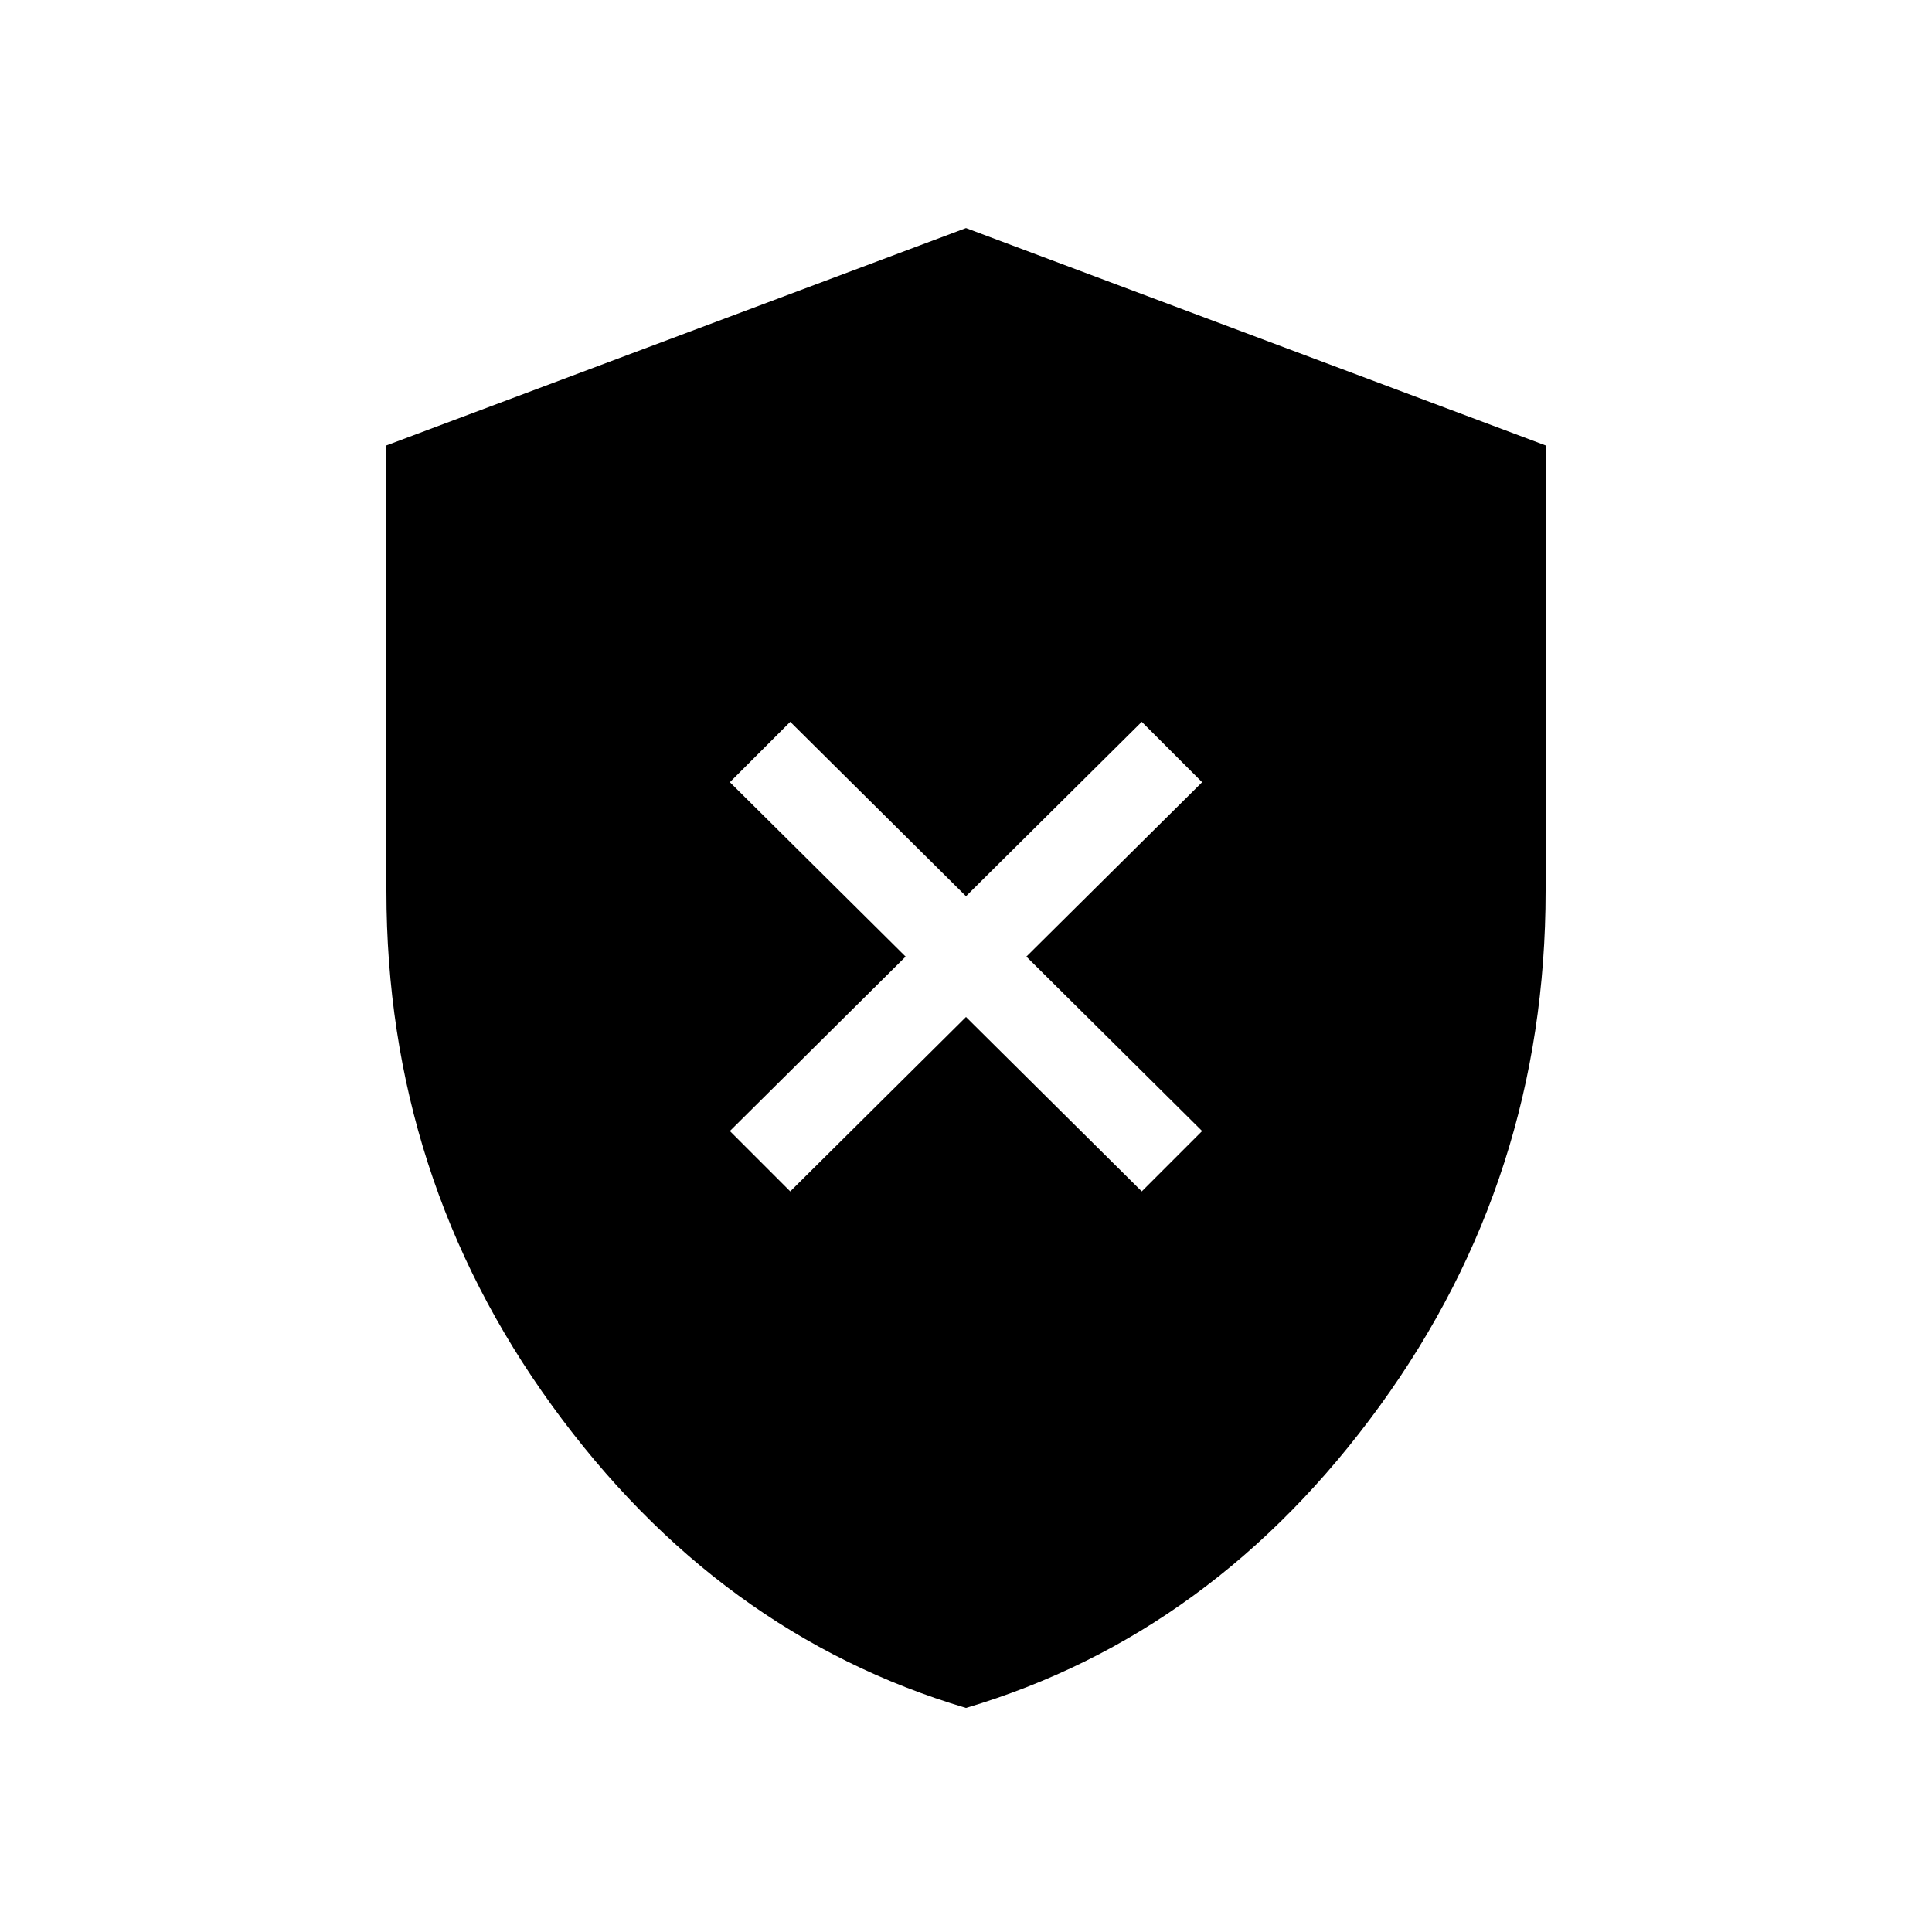 <svg xmlns="http://www.w3.org/2000/svg" height="40" viewBox="0 -960 960 960" width="40"><path d="M392.67-368 480-454.67 567.33-368l30-30L510-484.67l87.33-86.66-30-30L480-514.67l-87.33-86.66-30 30L450-484.67 362.67-398l30 30ZM480-111.33Q356.67-148 274.33-261.5 192-375 192-517.33v-221.34l288-108 288 108v221.34Q768-375 685.67-261.5 603.33-148 480-111.33Z"/></svg>